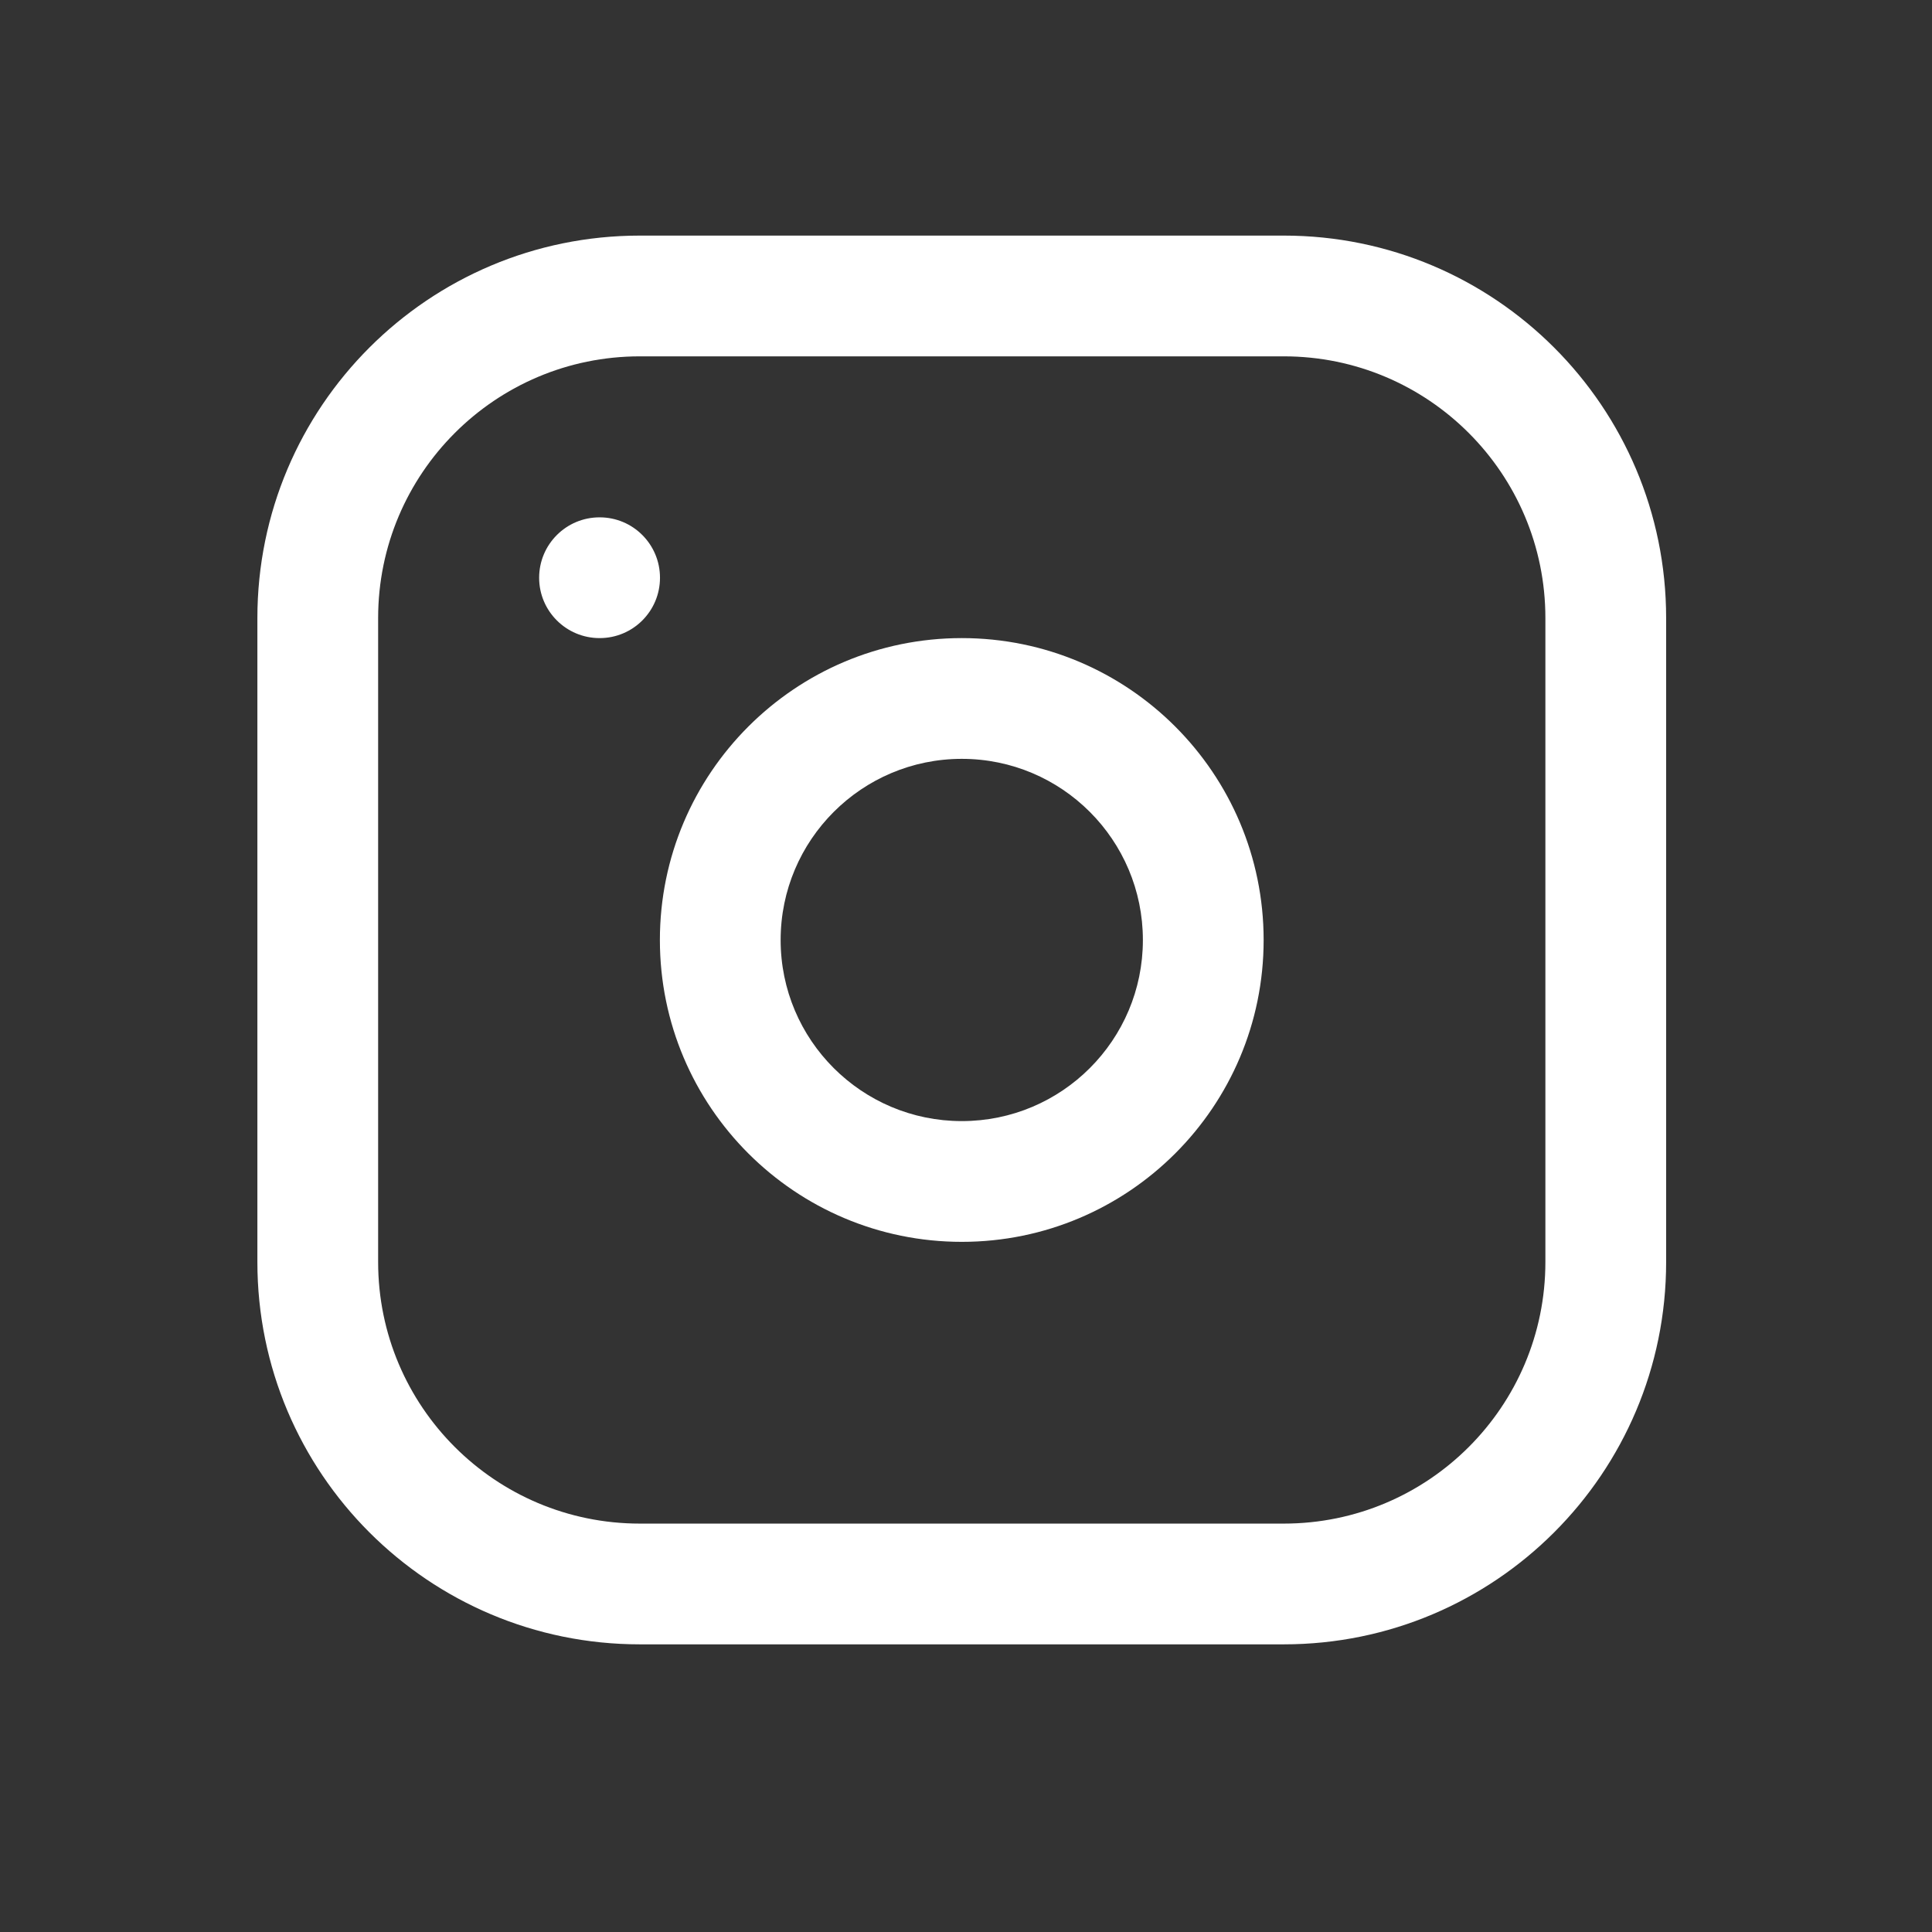 <svg width="18" height="18" viewBox="0 0 18 18" fill="none" xmlns="http://www.w3.org/2000/svg">
<rect x="0" y="0" width="18" height="18" fill="#333333" stroke="none"/>
<path fill-rule="evenodd" clip-rule="evenodd" d="M3.523 11.758C3.523 13.104 4.615 14.195 5.961 14.195L11.961 14.195C13.307 14.195 14.398 13.104 14.398 11.758L14.398 5.758C14.398 4.412 13.307 3.32 11.961 3.32L5.961 3.32C4.615 3.32 3.523 4.412 3.523 5.758L3.523 11.758ZM5.961 15.32C3.993 15.32 2.398 13.725 2.398 11.758L2.398 5.758C2.398 3.79 3.993 2.195 5.961 2.195L11.961 2.195C13.928 2.195 15.523 3.79 15.523 5.758L15.523 11.758C15.523 13.725 13.928 15.32 11.961 15.32L5.961 15.32ZM7.273 8.758C7.273 9.69 8.029 10.445 8.961 10.445C9.893 10.445 10.648 9.69 10.648 8.758C10.648 7.826 9.893 7.07 8.961 7.07C8.029 7.07 7.273 7.826 7.273 8.758ZM8.961 11.57C7.408 11.57 6.148 10.311 6.148 8.758C6.148 7.205 7.408 5.945 8.961 5.945C10.514 5.945 11.773 7.205 11.773 8.758C11.773 10.311 10.514 11.57 8.961 11.57ZM5.586 4.82C5.275 4.82 5.023 5.072 5.023 5.383C5.023 5.693 5.275 5.945 5.586 5.945L5.587 5.945C5.898 5.945 6.149 5.693 6.149 5.383C6.149 5.072 5.898 4.82 5.587 4.82L5.586 4.82Z" fill="white"/>
</svg>
